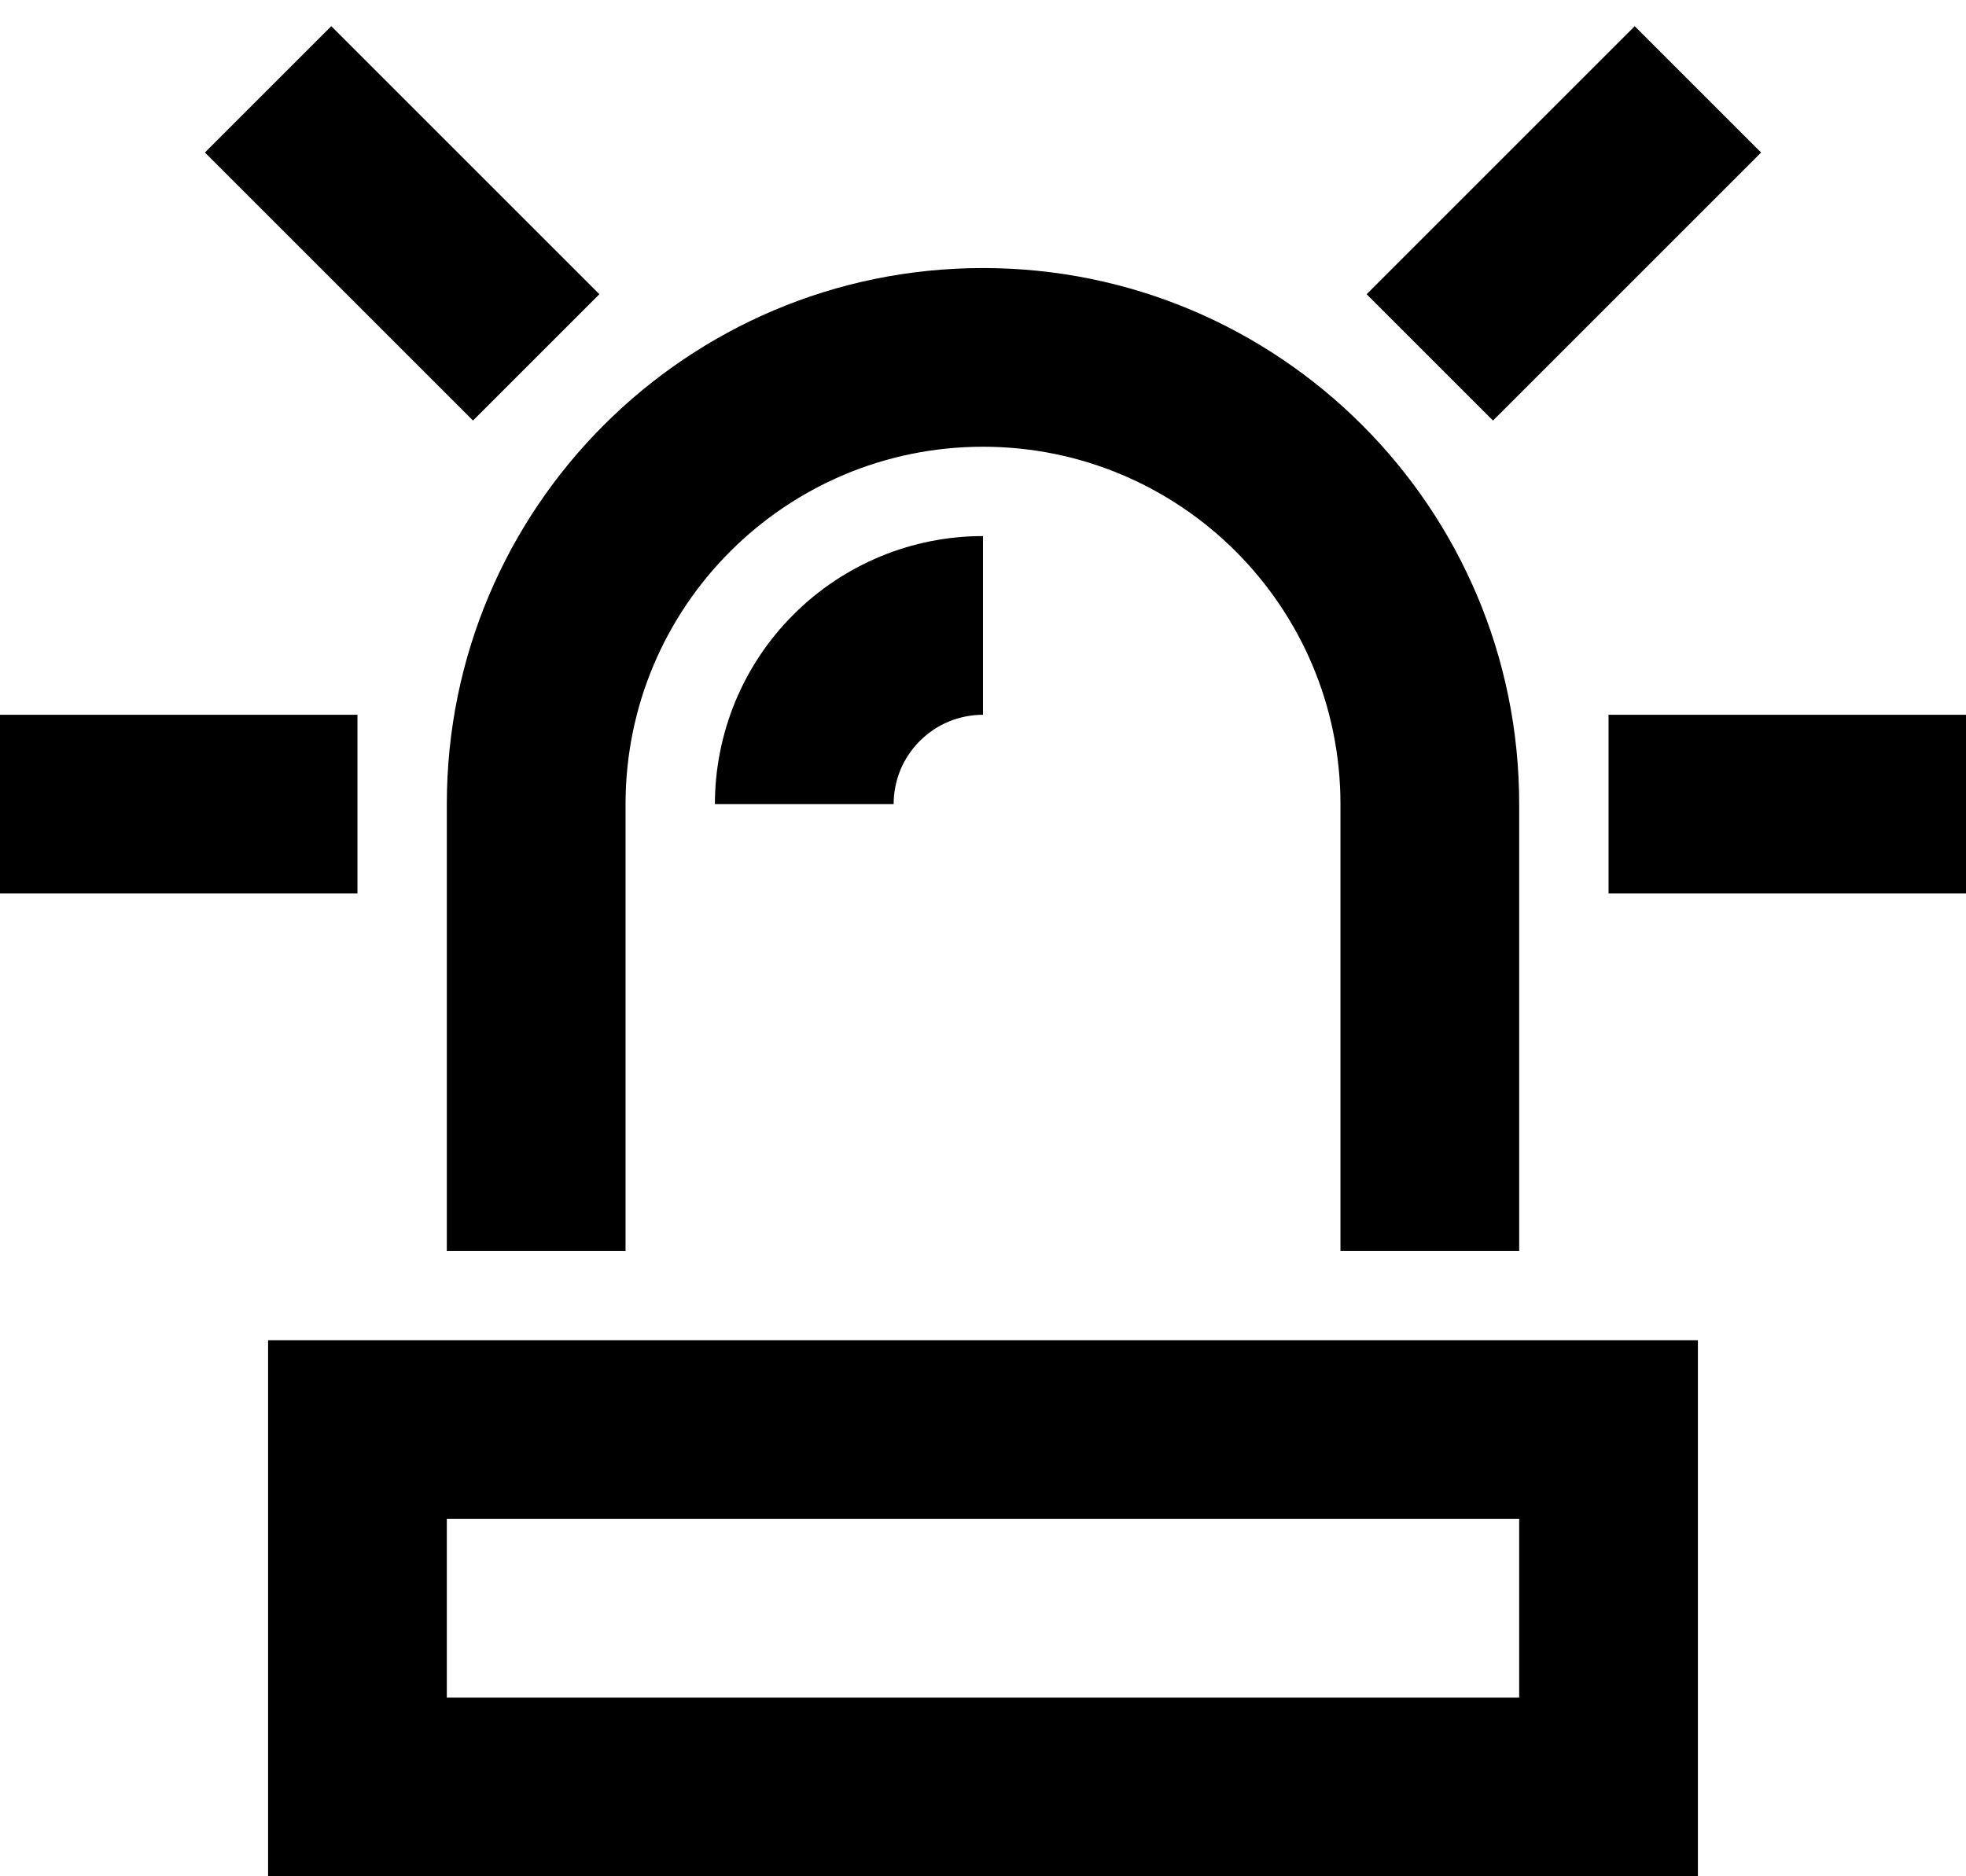 <svg width="22" height="21" viewBox="0 0 22 21" fill="none" xmlns="http://www.w3.org/2000/svg">
<path d="M18.293 0.293L15.293 3.293L16.707 4.707L19.707 1.707L18.293 0.293Z" fill="#000000"/>
<path d="M3.707 0.293L6.707 3.293L5.293 4.707L2.293 1.707L3.707 0.293Z" fill="#000000"/>
<path fill-rule="evenodd" clip-rule="evenodd" d="M3 15V21H19V15H3ZM5 17V19H17V17H5Z" fill="#000000"/>
<path d="M4 8H0V10H4V8Z" fill="#000000"/>
<path d="M18 8H22V10H18V8Z" fill="#000000"/>
<path d="M5 9C5 5.686 7.686 3 11 3C14.314 3 17 5.686 17 9V14H15V9C15 6.791 13.209 5 11 5C8.791 5 7 6.791 7 9V14H5V9Z" fill="#000000"/>
<path d="M11 6C10.606 6 10.216 6.077 9.852 6.228C9.488 6.379 9.157 6.6 8.879 6.879C8.6 7.157 8.379 7.488 8.228 7.852C8.078 8.216 8 8.606 8 9H10C10 8.869 10.026 8.739 10.076 8.617C10.126 8.496 10.2 8.386 10.293 8.293C10.386 8.2 10.496 8.126 10.617 8.076C10.739 8.026 10.869 8 11 8V6Z" fill="#000000"/>
</svg>
